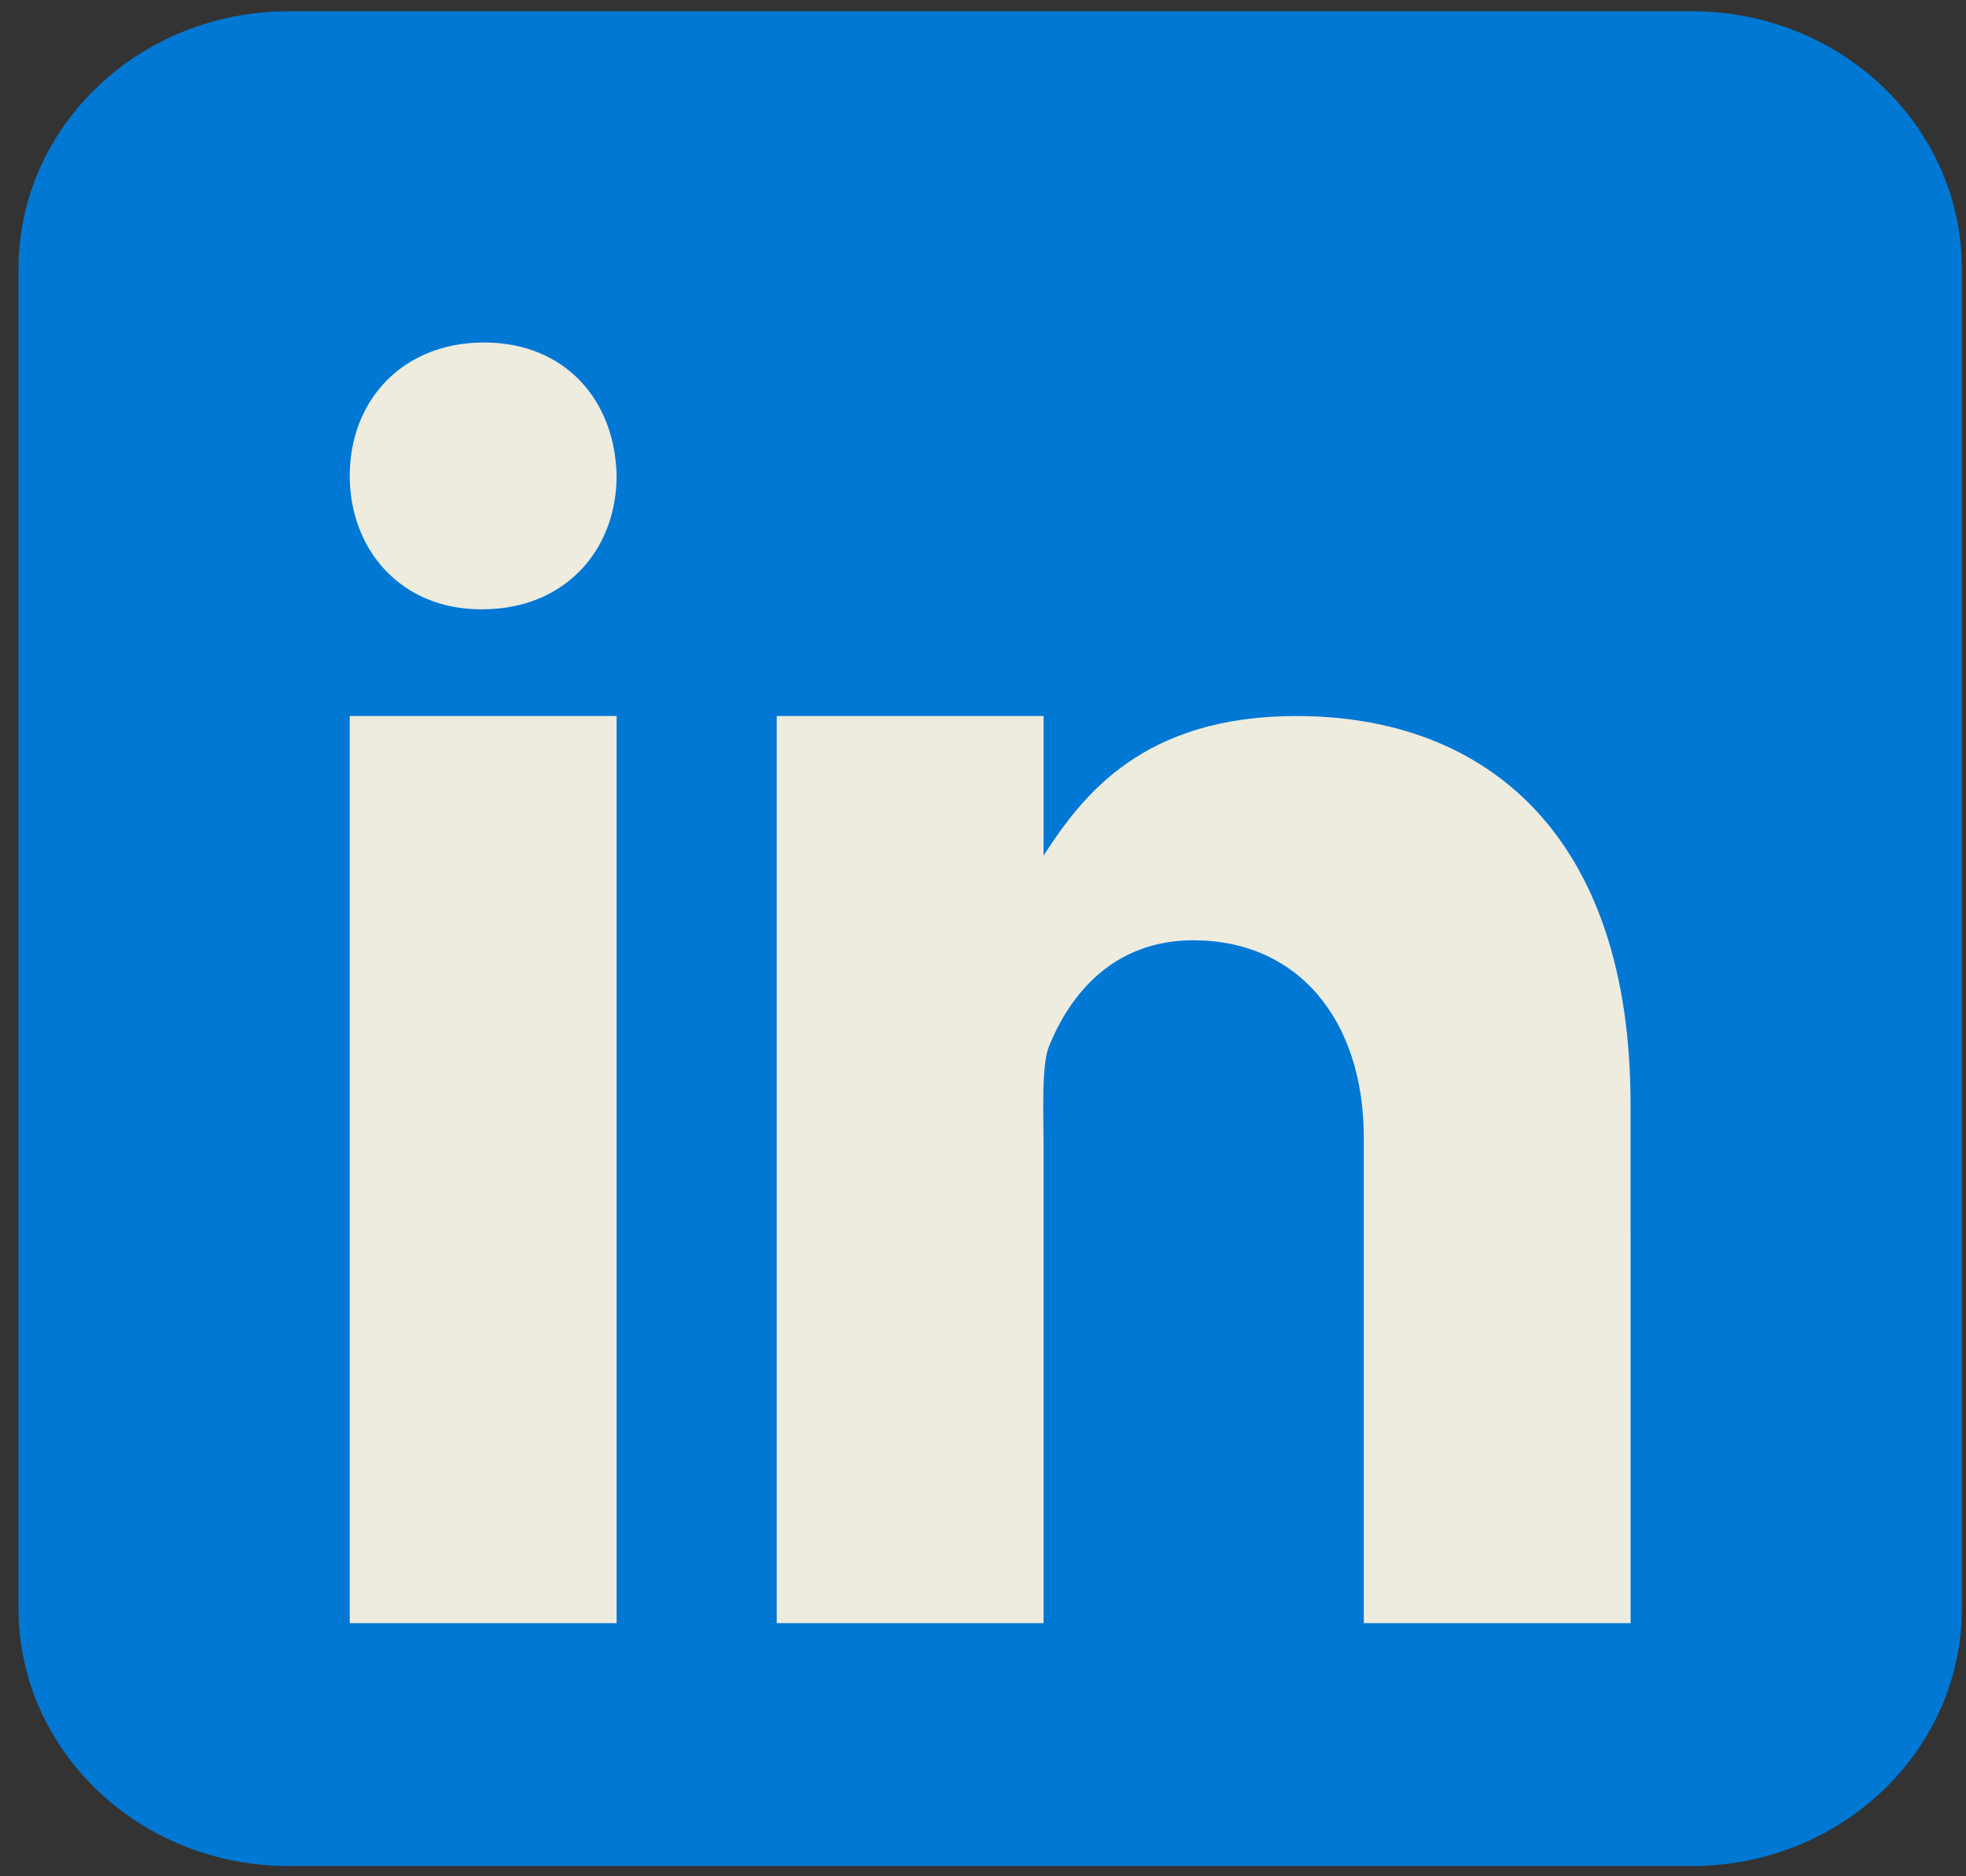 <svg width="66" height="63" viewBox="0 0 66 63" fill="none" xmlns="http://www.w3.org/2000/svg">
<rect x="0" y="0" width="66" height="63" fill="#333333" stroke="none"/>
<path d="M65.862 54.006C65.862 58.784 61.806 62.655 56.801 62.655H9.682C4.678 62.655 0.621 58.784 0.621 54.006V9.029C0.621 4.251 4.678 0.379 9.682 0.379H56.801C61.806 0.379 65.862 4.251 65.862 9.029V54.006Z" fill="#0078D4"/>
<path d="M11.741 24.042H20.7V54.5H11.741V24.042ZM16.194 20.458H16.143C13.47 20.458 11.741 18.466 11.741 15.977C11.741 13.435 13.524 11.5 16.245 11.5C18.971 11.5 20.649 13.435 20.7 15.977C20.7 18.464 18.971 20.458 16.194 20.458ZM54.741 54.5H45.783V38.198C45.783 34.26 43.588 31.572 40.064 31.572C37.375 31.572 35.92 33.385 35.214 35.138C34.956 35.764 35.033 37.499 35.033 38.375V54.5H26.075V24.042H35.033V28.729C36.325 26.729 38.347 24.042 43.522 24.042C49.932 24.042 54.739 28.073 54.739 37.074L54.741 54.5Z" fill="#EEEBDF"/>
</svg>
